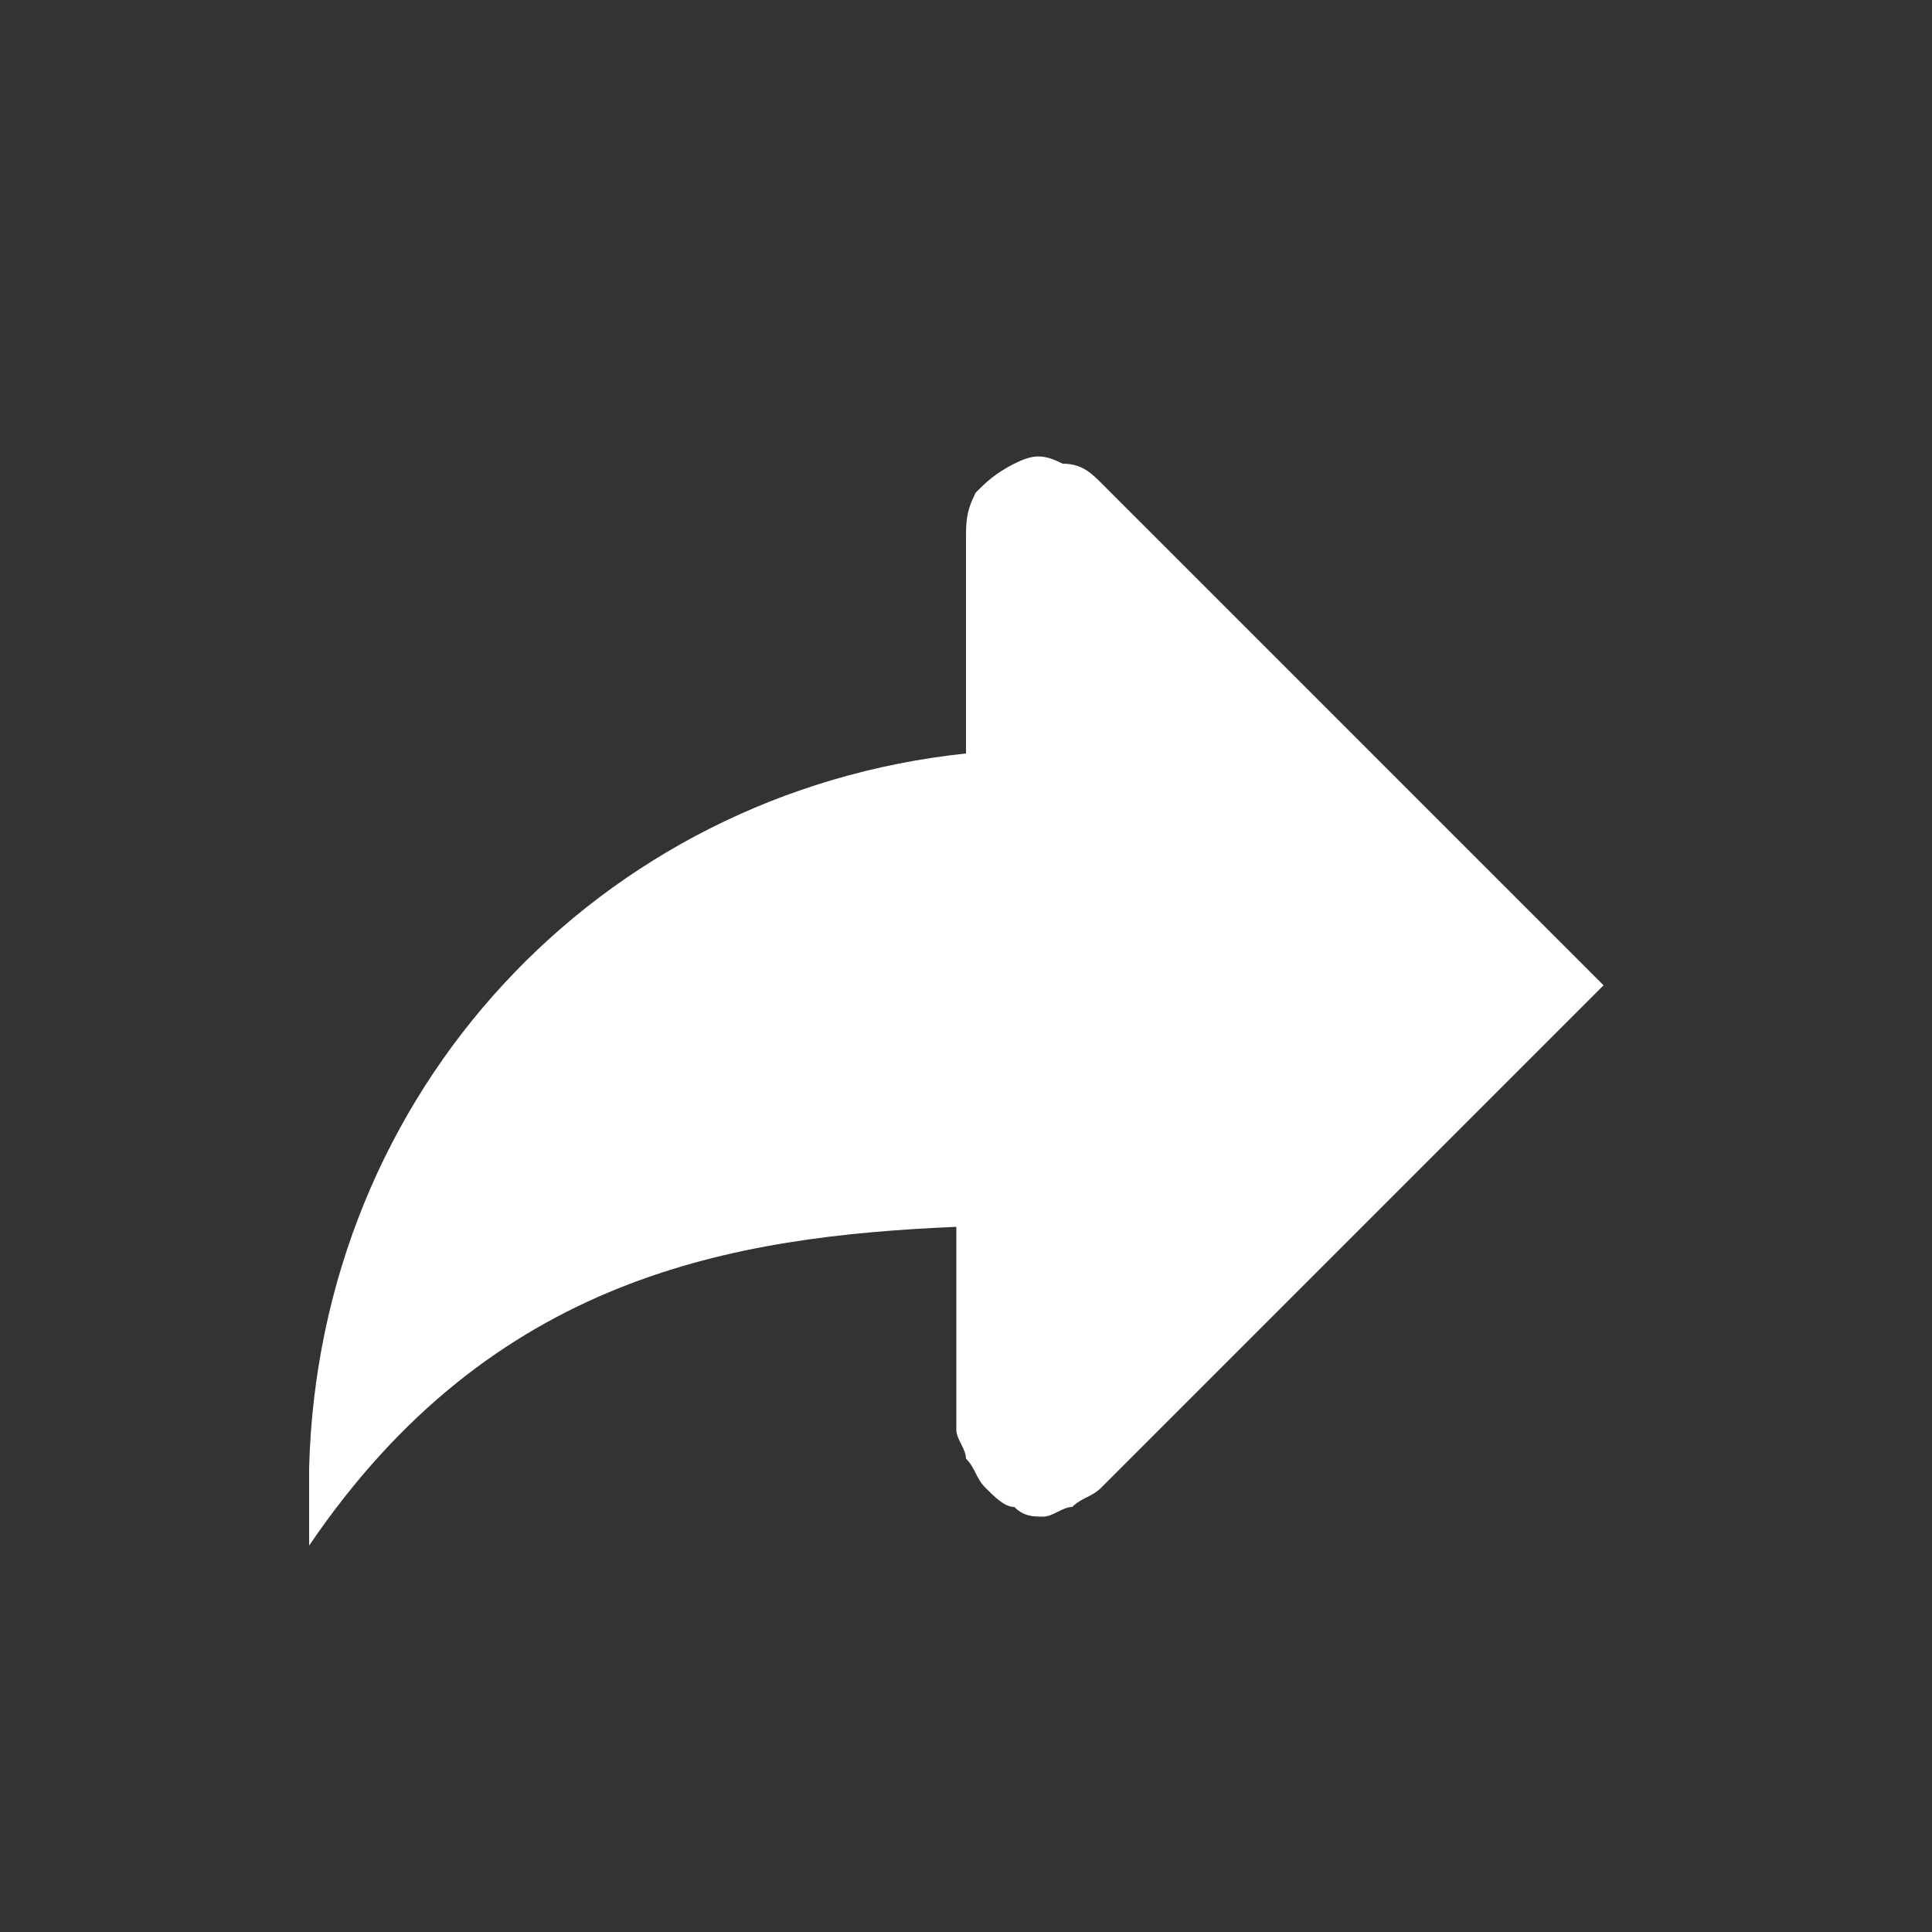 <?xml version="1.0" encoding="utf-8"?>
<!-- Generator: Adobe Illustrator 26.0.0, SVG Export Plug-In . SVG Version: 6.00 Build 0)  -->
<svg version="1.1" id="圖層_1" xmlns="http://www.w3.org/2000/svg" xmlns:xlink="http://www.w3.org/1999/xlink" x="0px" y="0px"
	 viewBox="0 0 20 20" style="enable-background:new 0 0 20 20;" xml:space="preserve">
<rect x="0" y="0" width="20" height="20" fill="#333333" stroke="none"/>
<style type="text/css">
	.st0{fill:#FFFFFF;}
</style>
<path class="st0" d="M10,7.8V5.6c0-0.2,0-0.3,0.1-0.5c0.1-0.1,0.2-0.2,0.4-0.3c0.2-0.1,0.3-0.1,0.5,0c0.2,0,0.3,0.1,0.4,0.2l5.2,5.2
	l-5.2,5.2c-0.1,0.1-0.2,0.1-0.3,0.2c-0.1,0-0.2,0.1-0.3,0.1c-0.1,0-0.2,0-0.3-0.1c-0.1,0-0.2-0.1-0.3-0.2c-0.1-0.1-0.1-0.2-0.2-0.3
	c0-0.1-0.1-0.2-0.1-0.3v-2.1c-2.3,0.1-4.8,0.5-6.7,3.3v-0.8C3.3,11.3,6.2,8.2,10,7.8z"/>
</svg>
